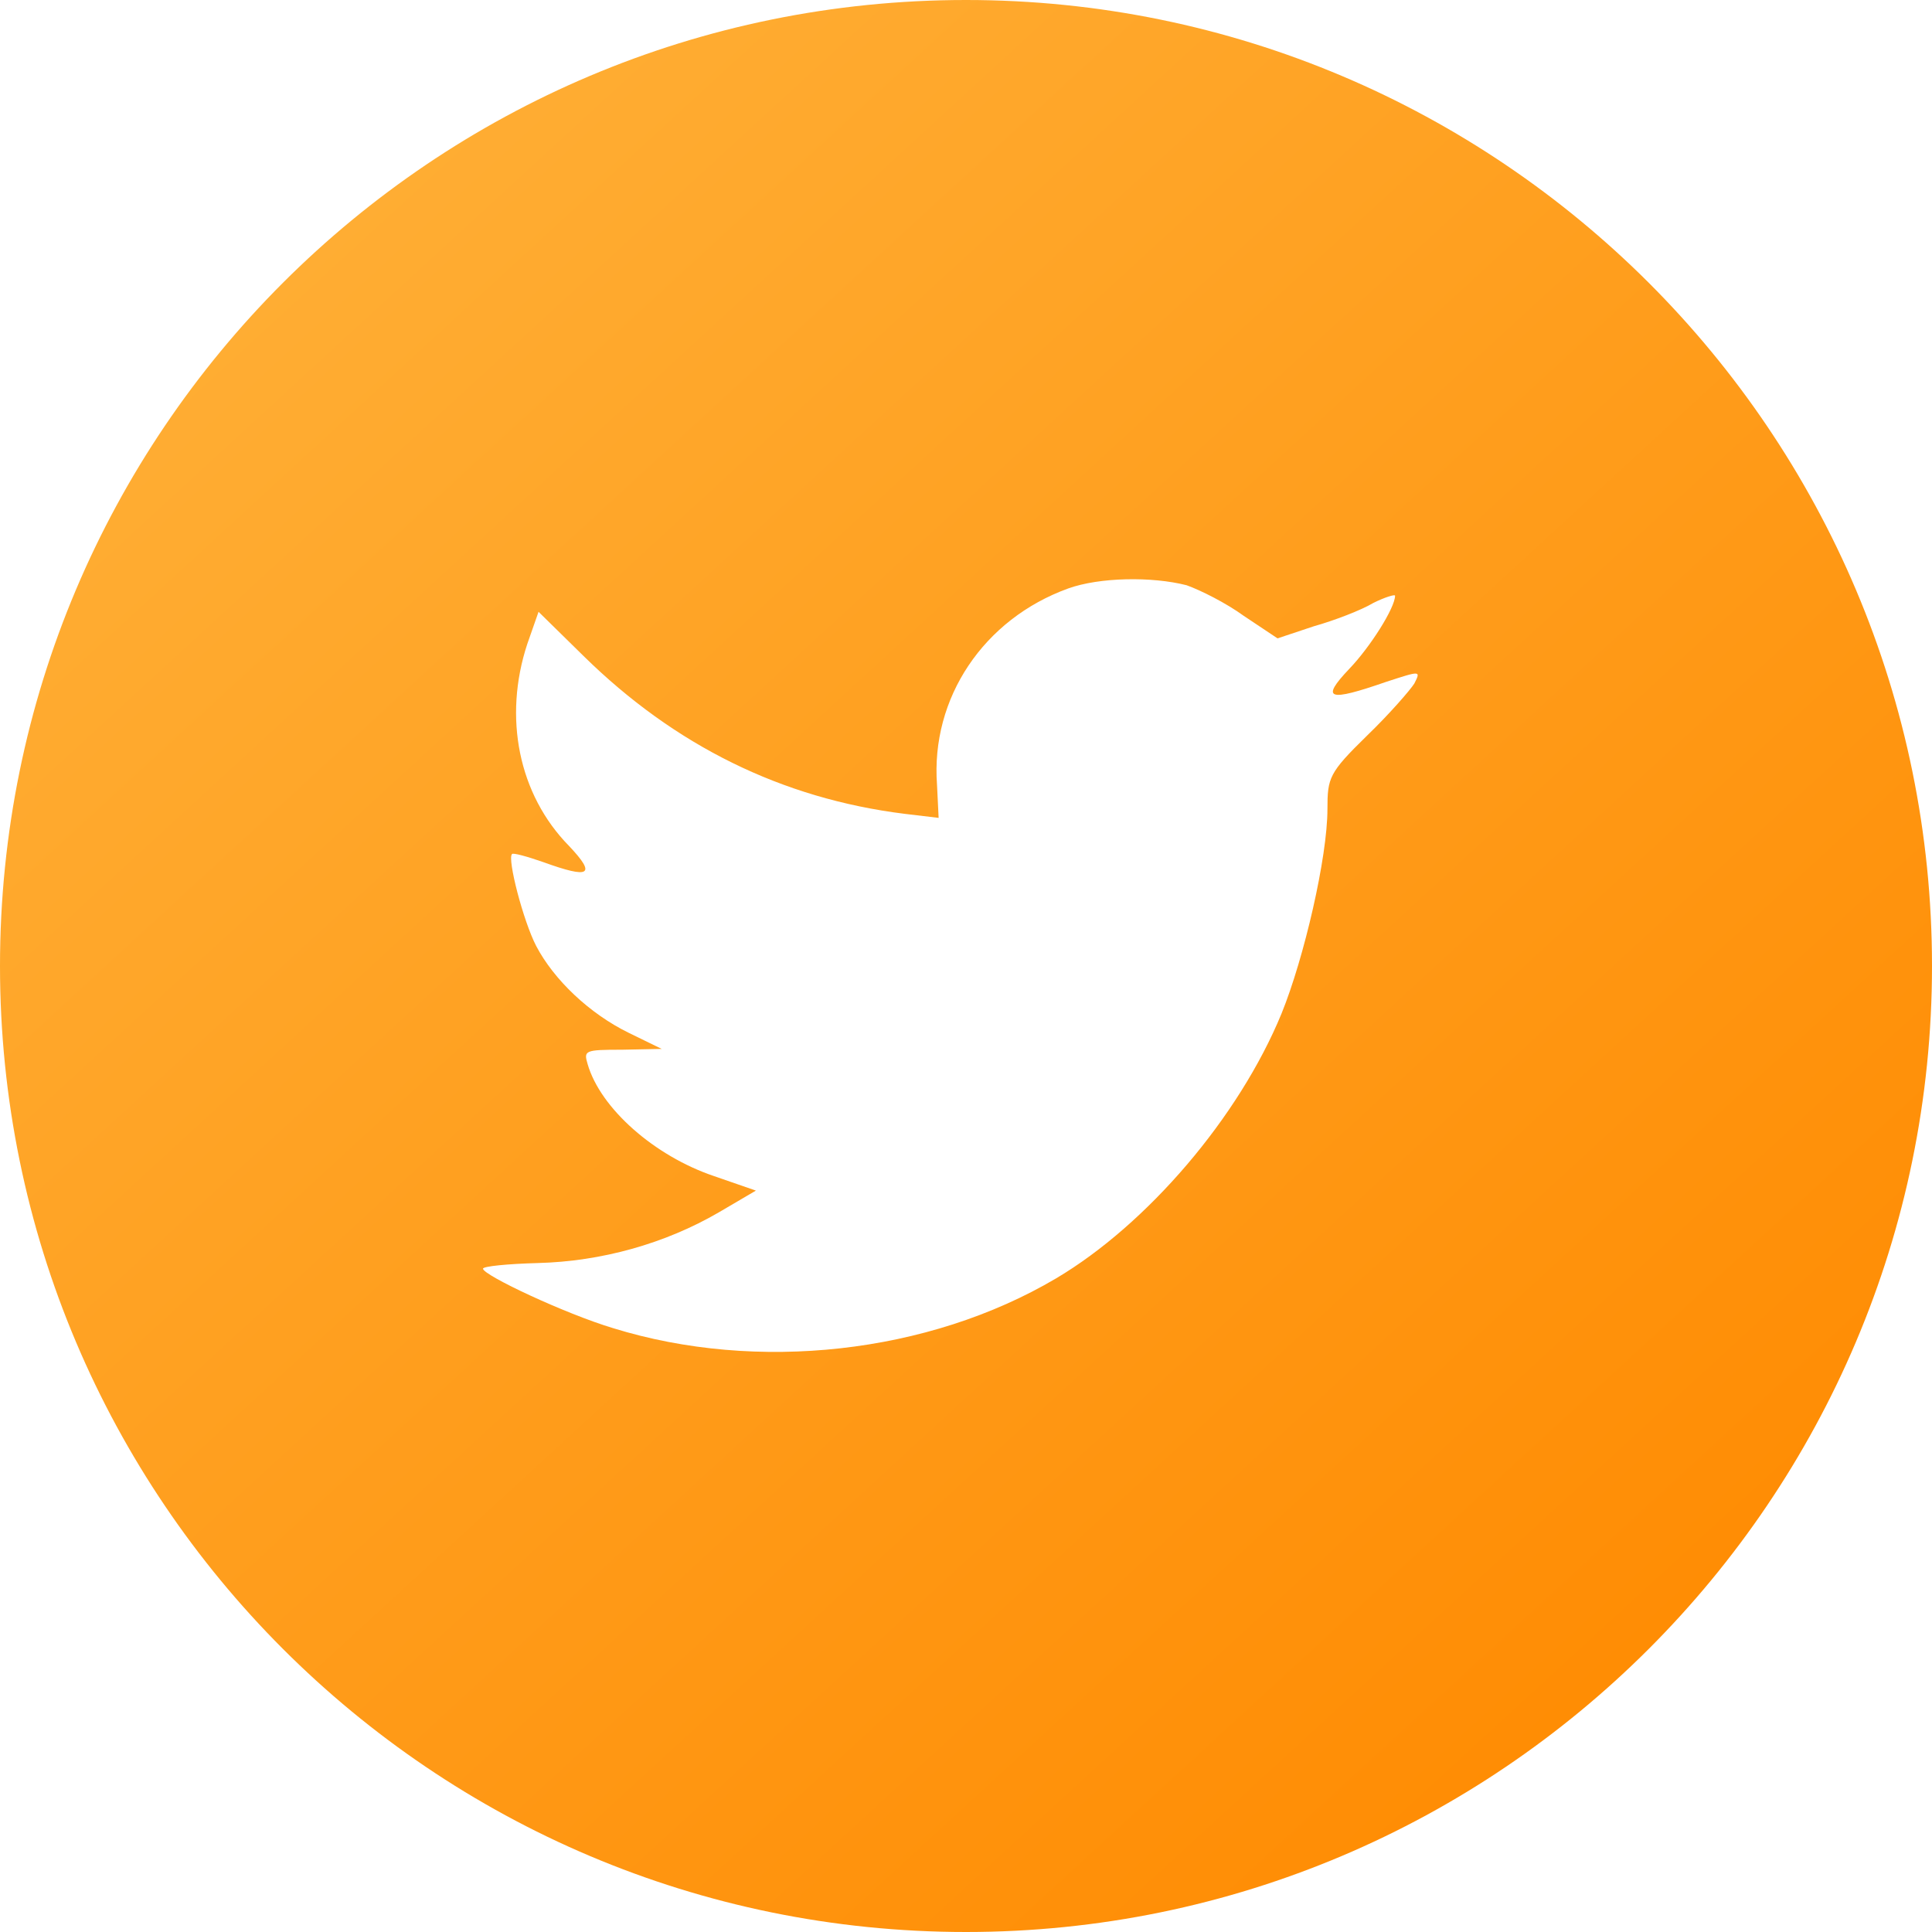 <svg width="24" height="24" viewBox="0 0 24 24" fill="none" xmlns="http://www.w3.org/2000/svg" xmlns:xlink="http://www.w3.org/1999/xlink">
	<desc>
			Created with Pixso.
	</desc>
	<defs>
		<linearGradient x1="3.45" y1="3.45" x2="21.107" y2="22.661" id="paint_linear_1_69_0" gradientUnits="userSpaceOnUse">
			<stop stop-color="#FFAD33"/>
			<stop offset="1" stop-color="#FF8A00"/>
		</linearGradient>
	</defs>
	<path id="Vector" d="M0 12C0 5.37 5.37 0 12 0C18.62 0 24 5.37 24 12C24 18.62 18.62 24 12 24C5.37 24 0 18.62 0 12ZM11.64 9.75L11.66 10.16L11.24 10.11C9.71 9.92 8.38 9.26 7.25 8.15L6.69 7.6L6.55 8C6.25 8.91 6.44 9.87 7.07 10.51C7.41 10.87 7.33 10.92 6.75 10.71C6.55 10.64 6.37 10.59 6.36 10.61C6.3 10.67 6.5 11.44 6.66 11.75C6.88 12.17 7.32 12.59 7.81 12.83L8.22 13.03L7.73 13.04C7.26 13.04 7.25 13.05 7.3 13.22C7.46 13.77 8.13 14.36 8.87 14.61L9.39 14.79L8.93 15.06C8.26 15.45 7.47 15.67 6.68 15.69C6.31 15.7 6 15.73 6 15.76C6 15.84 7.02 16.32 7.62 16.5C9.4 17.05 11.53 16.82 13.12 15.88C14.25 15.21 15.39 13.88 15.92 12.59C16.2 11.9 16.49 10.65 16.49 10.05C16.49 9.66 16.51 9.6 16.98 9.14C17.26 8.87 17.52 8.57 17.57 8.49C17.65 8.33 17.65 8.33 17.22 8.47C16.5 8.72 16.4 8.69 16.76 8.31C17.02 8.04 17.33 7.55 17.33 7.4C17.33 7.38 17.2 7.42 17.06 7.49C16.91 7.58 16.57 7.71 16.32 7.78L15.87 7.93L15.45 7.65C15.23 7.49 14.91 7.33 14.74 7.27C14.31 7.16 13.66 7.17 13.27 7.31C12.22 7.69 11.56 8.67 11.64 9.75Z" fill="url(#paint_linear_1_69_0)" fill-opacity="1" fill-rule="evenodd"/>
</svg>
